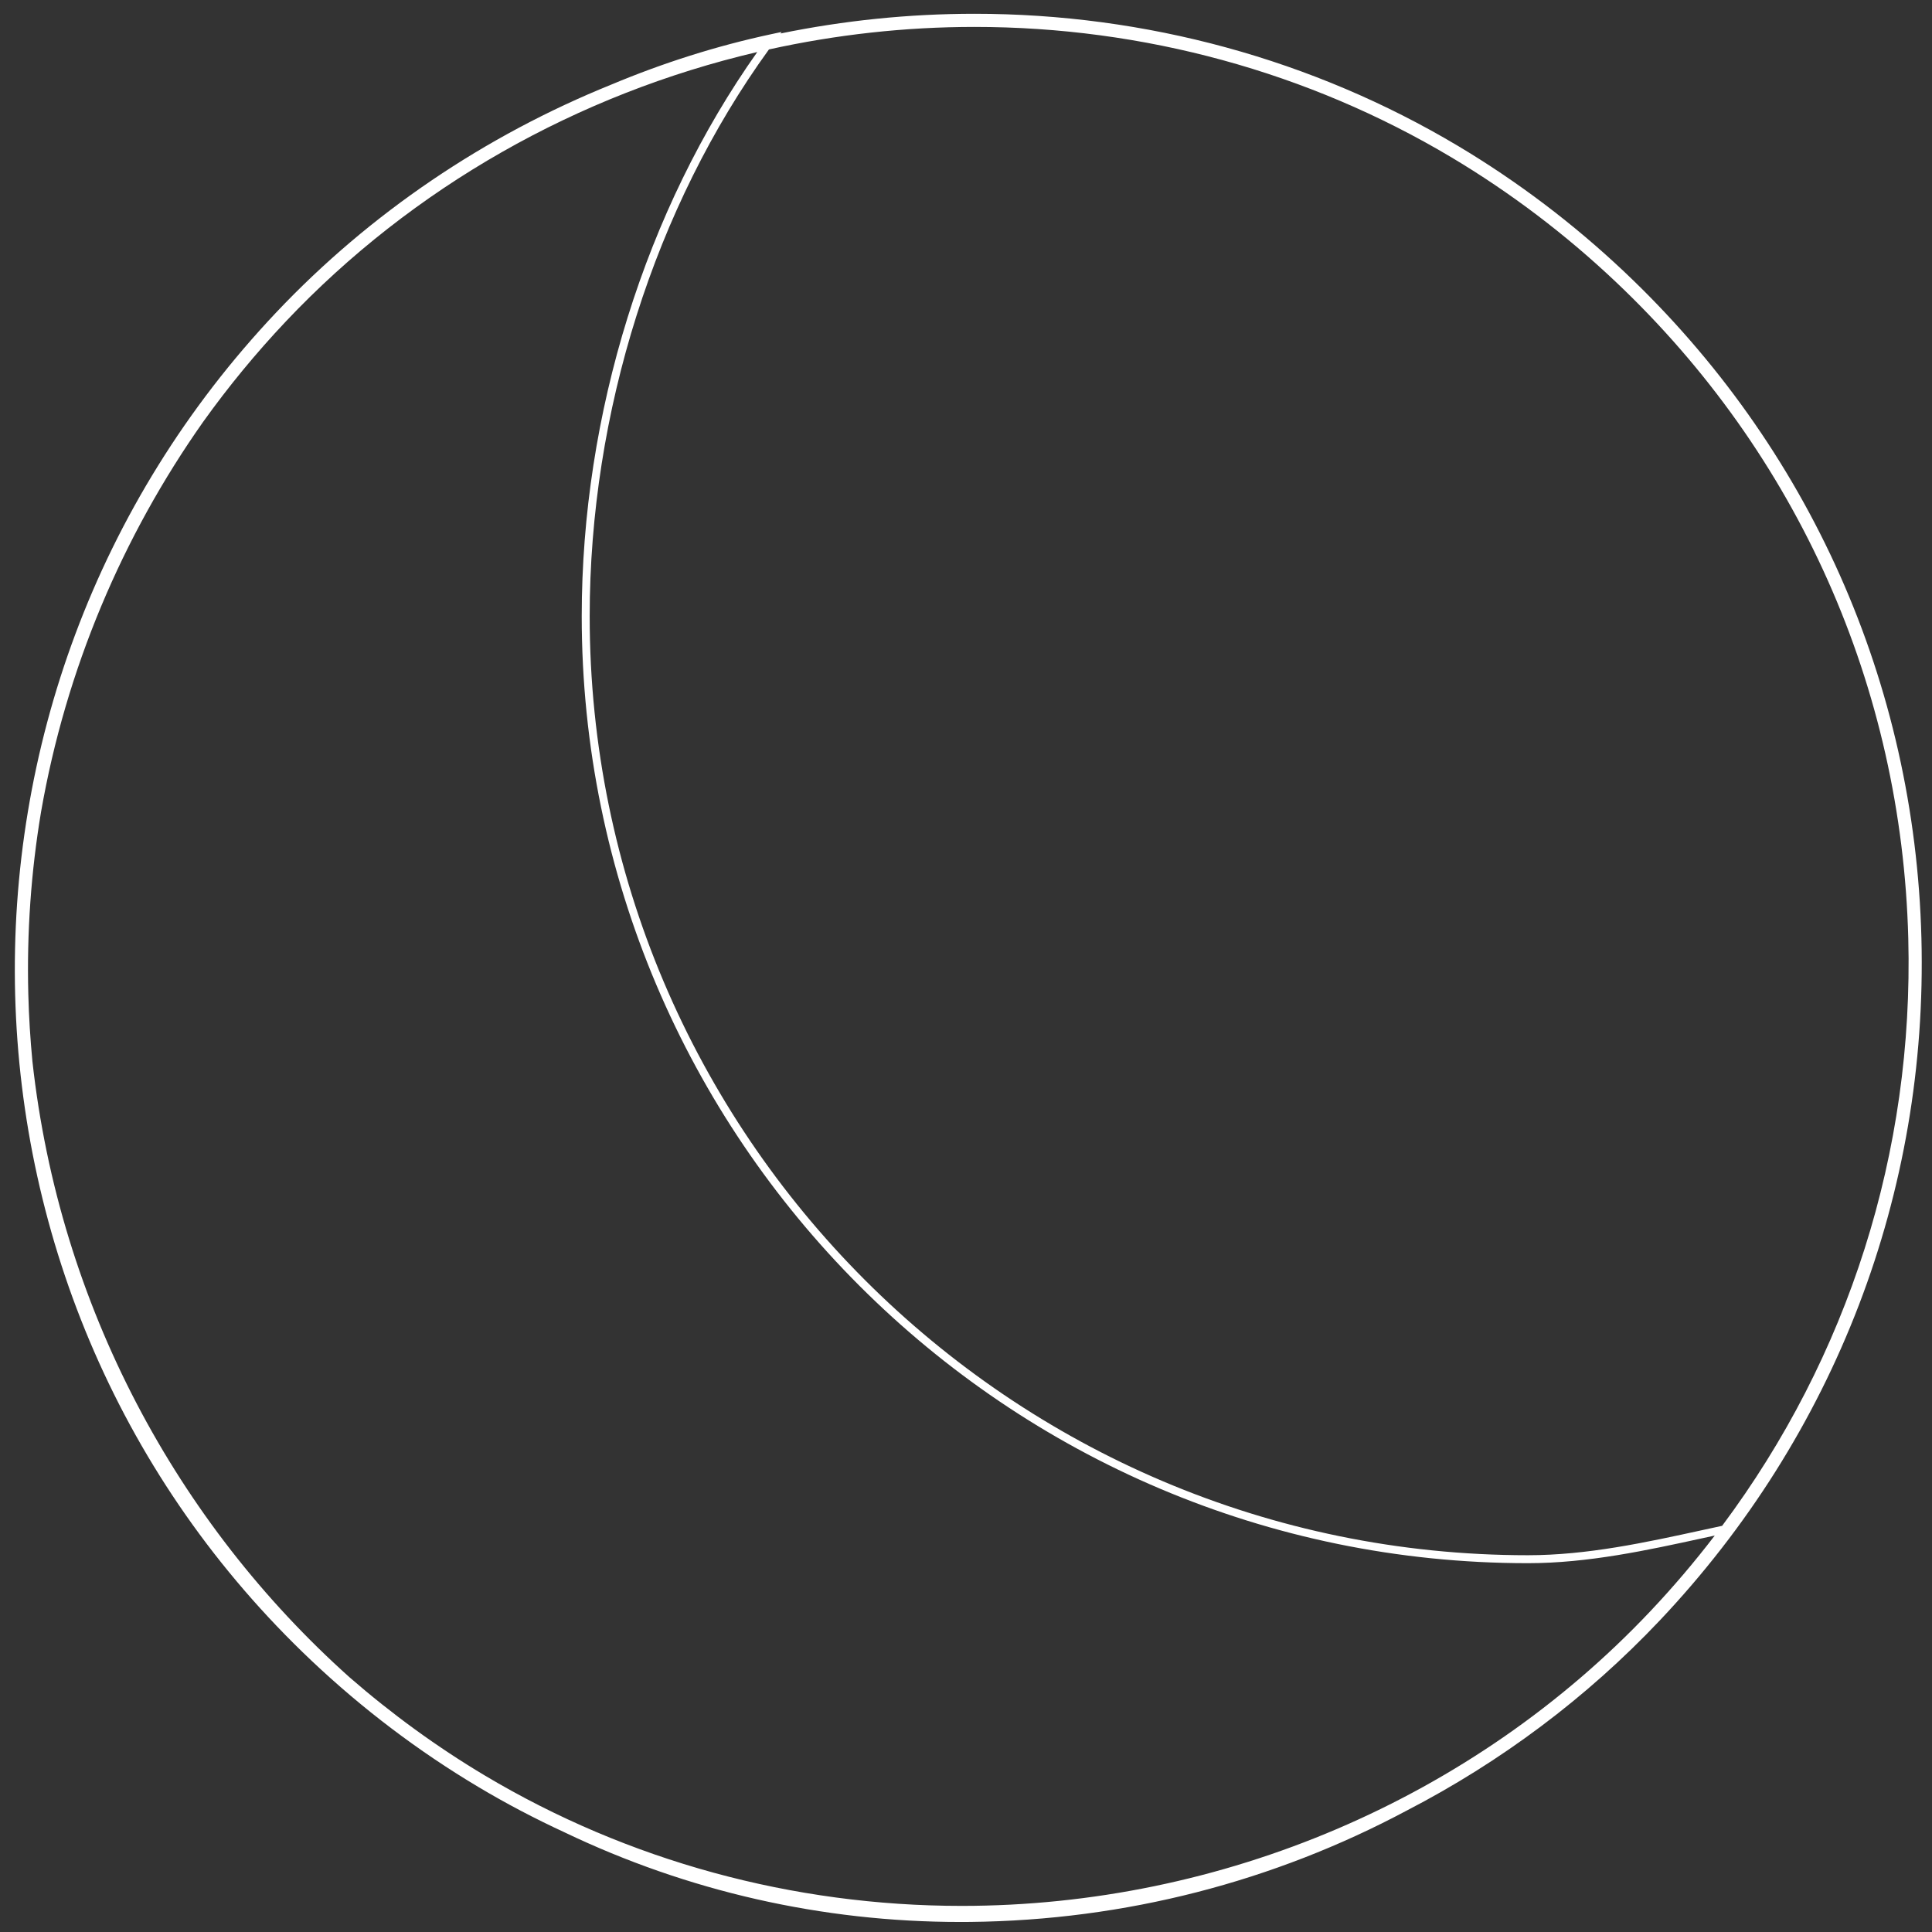 <?xml version="1.0" encoding="utf-8"?>
<!-- Generator: Adobe Illustrator 16.0.3, SVG Export Plug-In . SVG Version: 6.00 Build 0)  -->
<!DOCTYPE svg PUBLIC "-//W3C//DTD SVG 1.1//EN" "http://www.w3.org/Graphics/SVG/1.1/DTD/svg11.dtd">
<svg version="1.1" id="Capa_1" xmlns="http://www.w3.org/2000/svg" xmlns:xlink="http://www.w3.org/1999/xlink" x="0px" y="0px"
	 width="242.814px" height="242.814px" viewBox="0 0 242.814 242.814" enable-background="new 0 0 242.814 242.814"
	 xml:space="preserve">
<rect x="0" y="0" width="242.814" height="242.814" fill="#333333" stroke="none"/>
<path fill="#FFFFFF" d="M241.484,117.884c-0.832-32.008-14.078-61.728-37.299-83.684c-6.396-6.048-13.439-11.382-20.936-15.855
	C165.021,7.477,144.008,1.732,122.48,1.732c-8.248,0-16.418,0.845-24.387,2.477l0.145-0.193l-1.301,0.278
	c-6.893,1.476-13.629,3.621-20.137,6.35C60.973,17.049,46.553,26.75,34.729,39.251c-45.496,48.118-43.51,124.141,4.426,169.467
	c6.391,6.045,13.432,11.377,20.932,15.848l0.053,0.031l0.006,0.006c3.504,2.088,7.113,3.98,10.807,5.686
	c15.4,7.373,32.293,11.264,49.74,11.264c0.416,0,0.832-0.002,1.248-0.006c19.479-0.205,38.168-5.088,54.854-13.992
	c11.803-6.107,22.592-14.15,31.805-23.895C230.639,180.35,242.318,149.887,241.484,117.884z M207.393,202.523
	c-22.238,23.52-53.779,37.01-86.535,37.01c-21.227,0-41.949-5.668-59.924-16.387c-5.998-3.578-11.693-7.725-17-12.34
	c-21.668-19.381-36.48-46.715-39.859-77.408c-0.268-2.784-0.443-5.589-0.516-8.414c-0.203-7.77,0.344-15.445,1.6-22.944
	c3.121-17.901,10.213-34.615,20.385-49.04c3.148-4.398,6.611-8.614,10.391-12.611C51.887,23.519,72.629,11.81,95.174,6.539
	C81.137,26.357,73.111,52.036,73.111,77.445c0,65.625,53.346,119.016,118.916,119.016c7.553,0,14.961-1.615,22.123-3.178
	c0.455-0.098,0.908-0.197,1.361-0.295C212.988,196.281,210.283,199.467,207.393,202.523z M216.438,191.766
	c-0.83,0.178-1.662,0.359-2.5,0.541c-7.111,1.551-14.465,3.154-21.91,3.154c-65.02,0-117.916-52.942-117.916-118.016
	c0-25.596,8.207-51.461,22.529-71.232c8.422-1.858,17.082-2.83,25.832-2.83c21.229,0,41.951,5.666,59.93,16.385
	c7.395,4.411,14.34,9.671,20.645,15.635c22.898,21.65,35.963,50.958,36.785,82.523C240.529,144.778,232.293,170.523,216.438,191.766
	z"/>
</svg>
